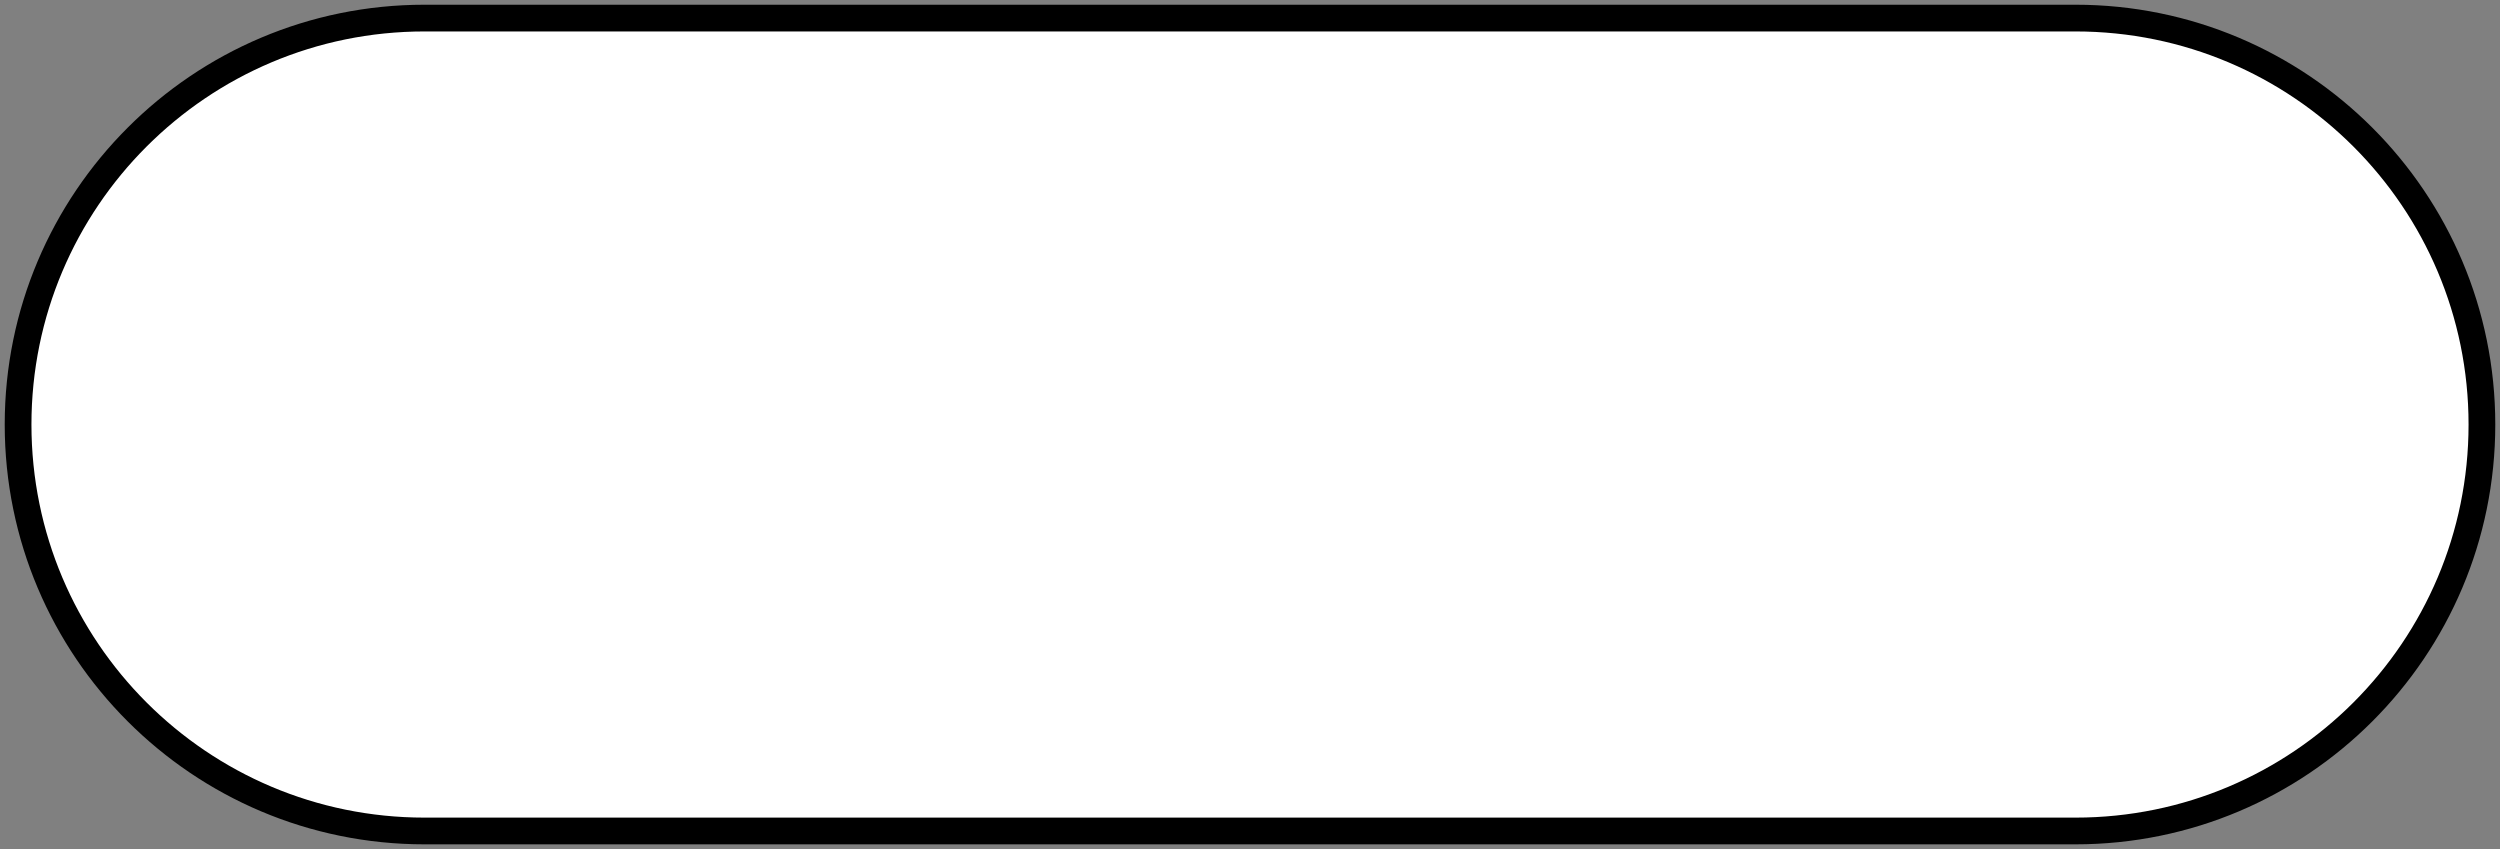 <?xml version="1.0" encoding="UTF-8" standalone="no"?><svg width='159' height='54' viewBox='0 0 159 54' fill='none' xmlns='http://www.w3.org/2000/svg'>
<rect x="0" y="0" width="159" height="54" fill="#808080" stroke="none"/>
<path d='M27 1.15C12.723 1.15 1.15 12.723 1.15 27C1.15 41.277 12.723 52.85 27 52.85H132C146.277 52.85 157.85 41.277 157.85 27C157.85 12.723 146.277 1.15 132 1.15H27Z' fill='white' stroke='black' stroke-width='1.7'/>
</svg>
